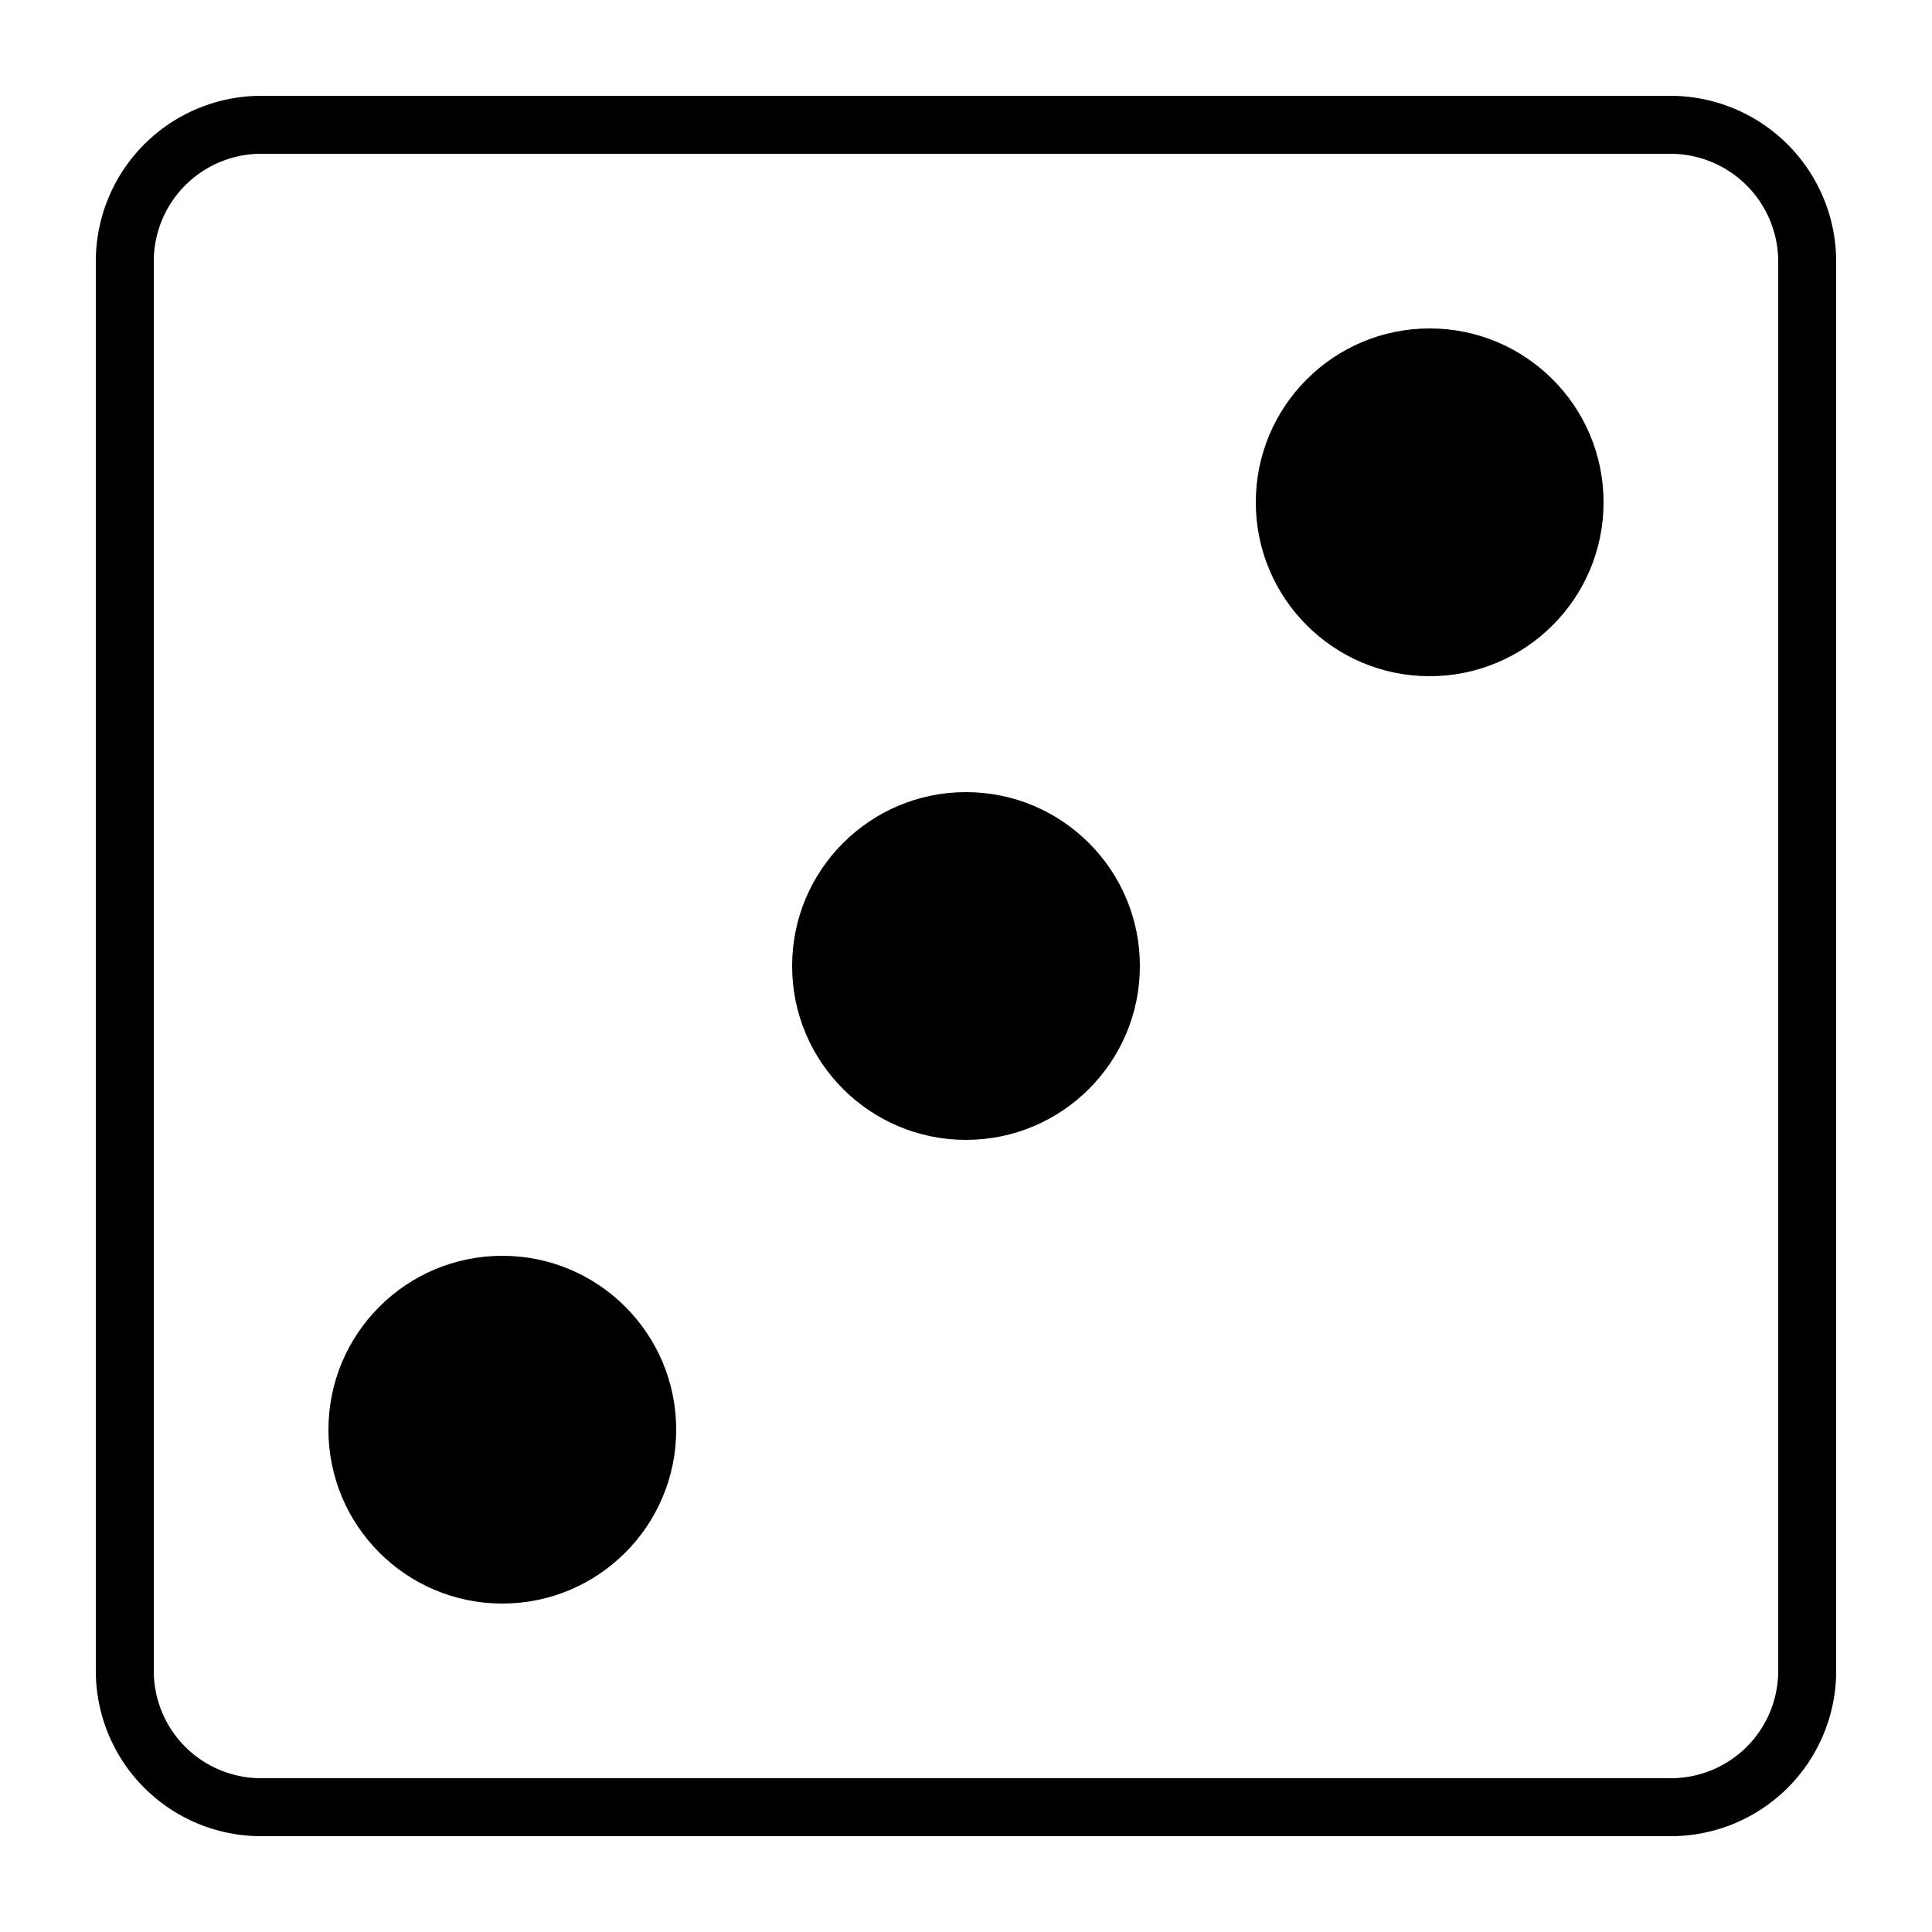 <svg class="die" xmlns="http://www.w3.org/2000/svg" width="100" height="100" viewBox="0 0 100 100">
  <g>
    <path d="M6.461,13.389V86.621a7.055,7.055,0,0,0,7.184,6.918H86.352a7.058,7.058,0,0,0,7.187-6.921V13.389a7.085,7.085,0,0,0-7.194-6.928H13.655A7.065,7.065,0,0,0,6.461,13.389Z" style="fill: none;stroke: currentColor;stroke-miterlimit: 10;stroke-width: 3px"/>
    <ellipse cx="74" cy="26" rx="9" ry="9" style="fill: currentColor;"/>
    <ellipse cx="50" cy="50" rx="9" ry="9" style="fill: currentColor;"/>
    <ellipse cx="26" cy="74" rx="9" ry="9" style="fill: currentColor;"/>
  </g>
</svg>